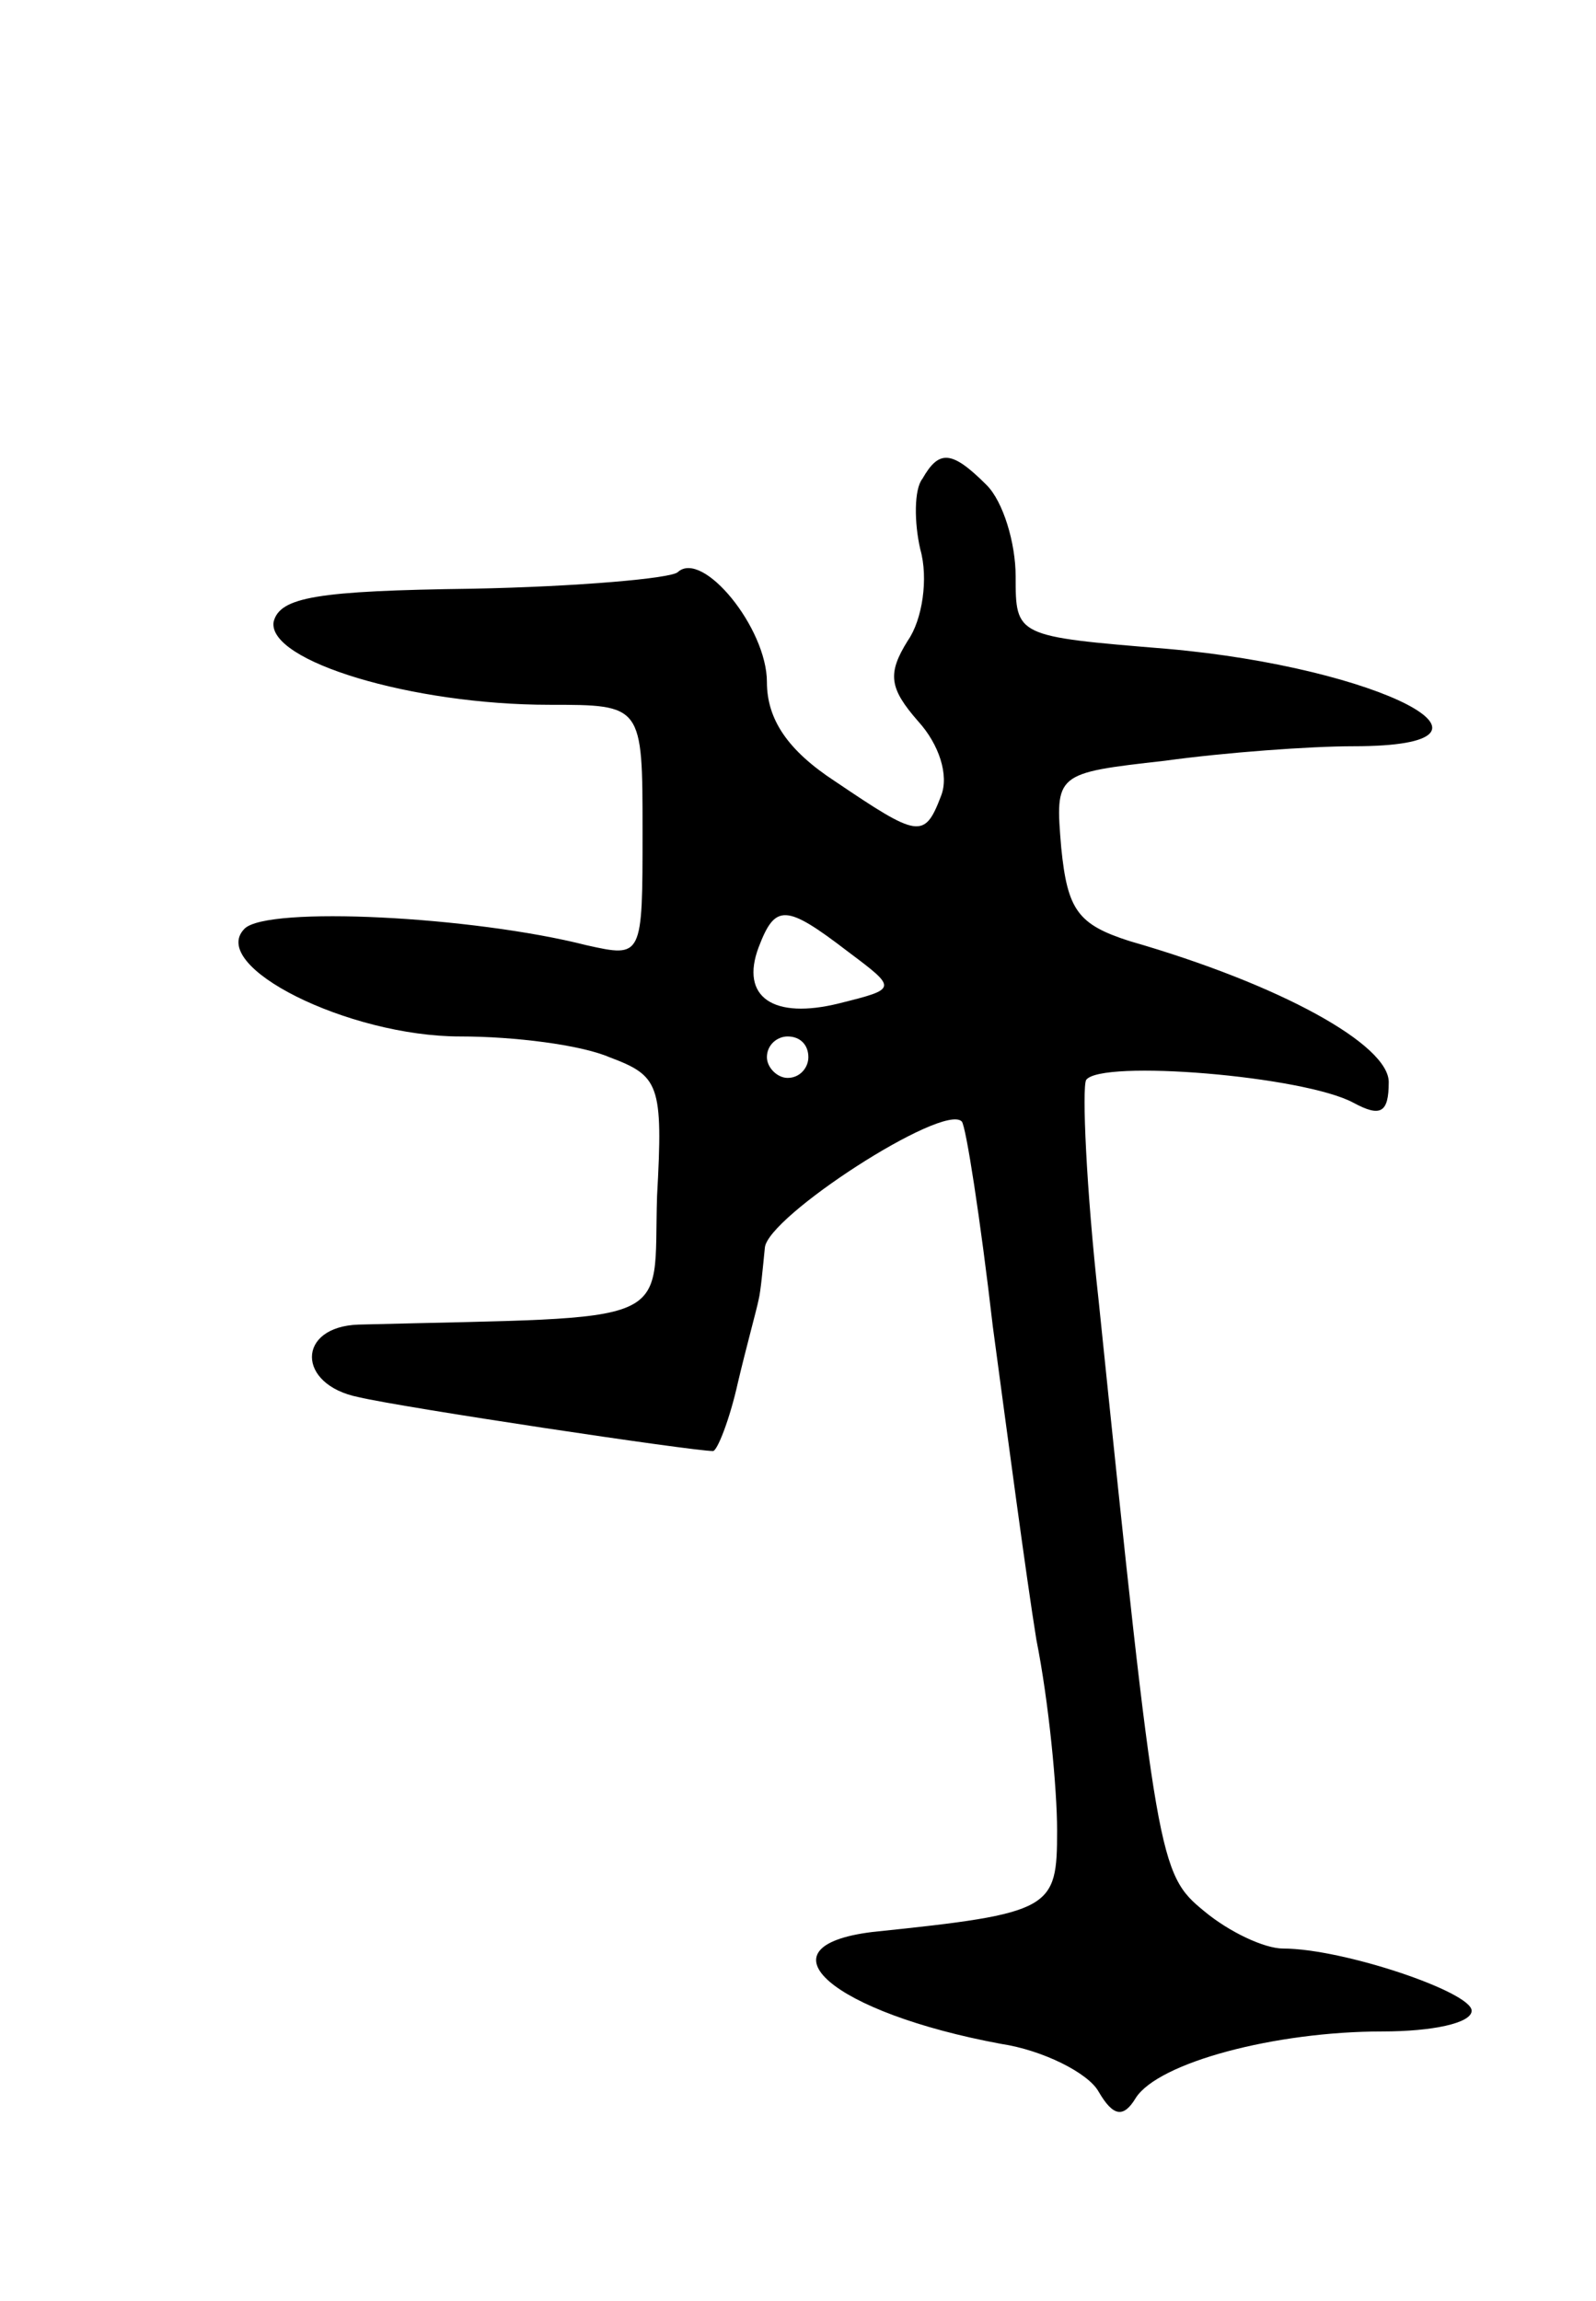 <svg version="1.0" xmlns="http://www.w3.org/2000/svg"
 width="77pt" height="111pt" viewBox="0 0 77 111"
 preserveAspectRatio="xMidYMid meet">
<g transform="translate(0,111) scale(0.1,-0.1)"
fill="#000000" stroke="none">
<path d="M445 879 c-4 -5 -4 -21 -1 -34 4 -14 1 -34 -6 -44 -10 -16 -9 -23 5
-39 10 -11 15 -26 11 -36 -8 -21 -11 -20 -51 7 -23 15 -33 30 -33 48 0 26 -31
64 -43 53 -3 -3 -48 -7 -99 -8 -75 -1 -93 -4 -96 -16 -3 -19 67 -40 133 -40
45 0 45 0 45 -61 0 -61 0 -61 -27 -55 -55 14 -154 19 -165 8 -18 -18 50 -52
104 -52 26 0 58 -4 72 -10 24 -9 26 -13 23 -67 -2 -64 12 -58 -144 -62 -30 -1
-30 -29 0 -35 21 -5 161 -26 171 -26 2 0 8 15 12 33 4 17 9 35 10 40 1 4 2 15
3 25 1 15 86 70 95 61 2 -2 9 -47 15 -99 7 -52 16 -120 21 -151 6 -30 10 -72
10 -92 0 -38 -2 -40 -89 -49 -57 -7 -19 -39 62 -54 20 -3 42 -14 47 -23 7 -12
12 -13 18 -3 11 17 67 32 119 32 24 0 43 4 43 10 0 9 -62 30 -91 30 -9 0 -26
8 -38 18 -22 18 -23 23 -51 295 -6 54 -8 102 -6 106 7 10 105 2 129 -11 13 -7
17 -5 17 10 0 18 -52 47 -125 68 -25 8 -30 15 -33 45 -3 36 -3 36 50 42 29 4
70 7 91 7 86 0 13 38 -90 47 -73 6 -73 6 -73 35 0 16 -6 36 -14 44 -17 17 -23
17 -31 3z m-36 -228 c24 -18 24 -18 -4 -25 -32 -8 -48 3 -39 27 8 21 13 21 43
-2z m-19 -51 c0 -5 -4 -10 -10 -10 -5 0 -10 5 -10 10 0 6 5 10 10 10 6 0 10
-4 10 -10z"/>
</g>
</svg>
